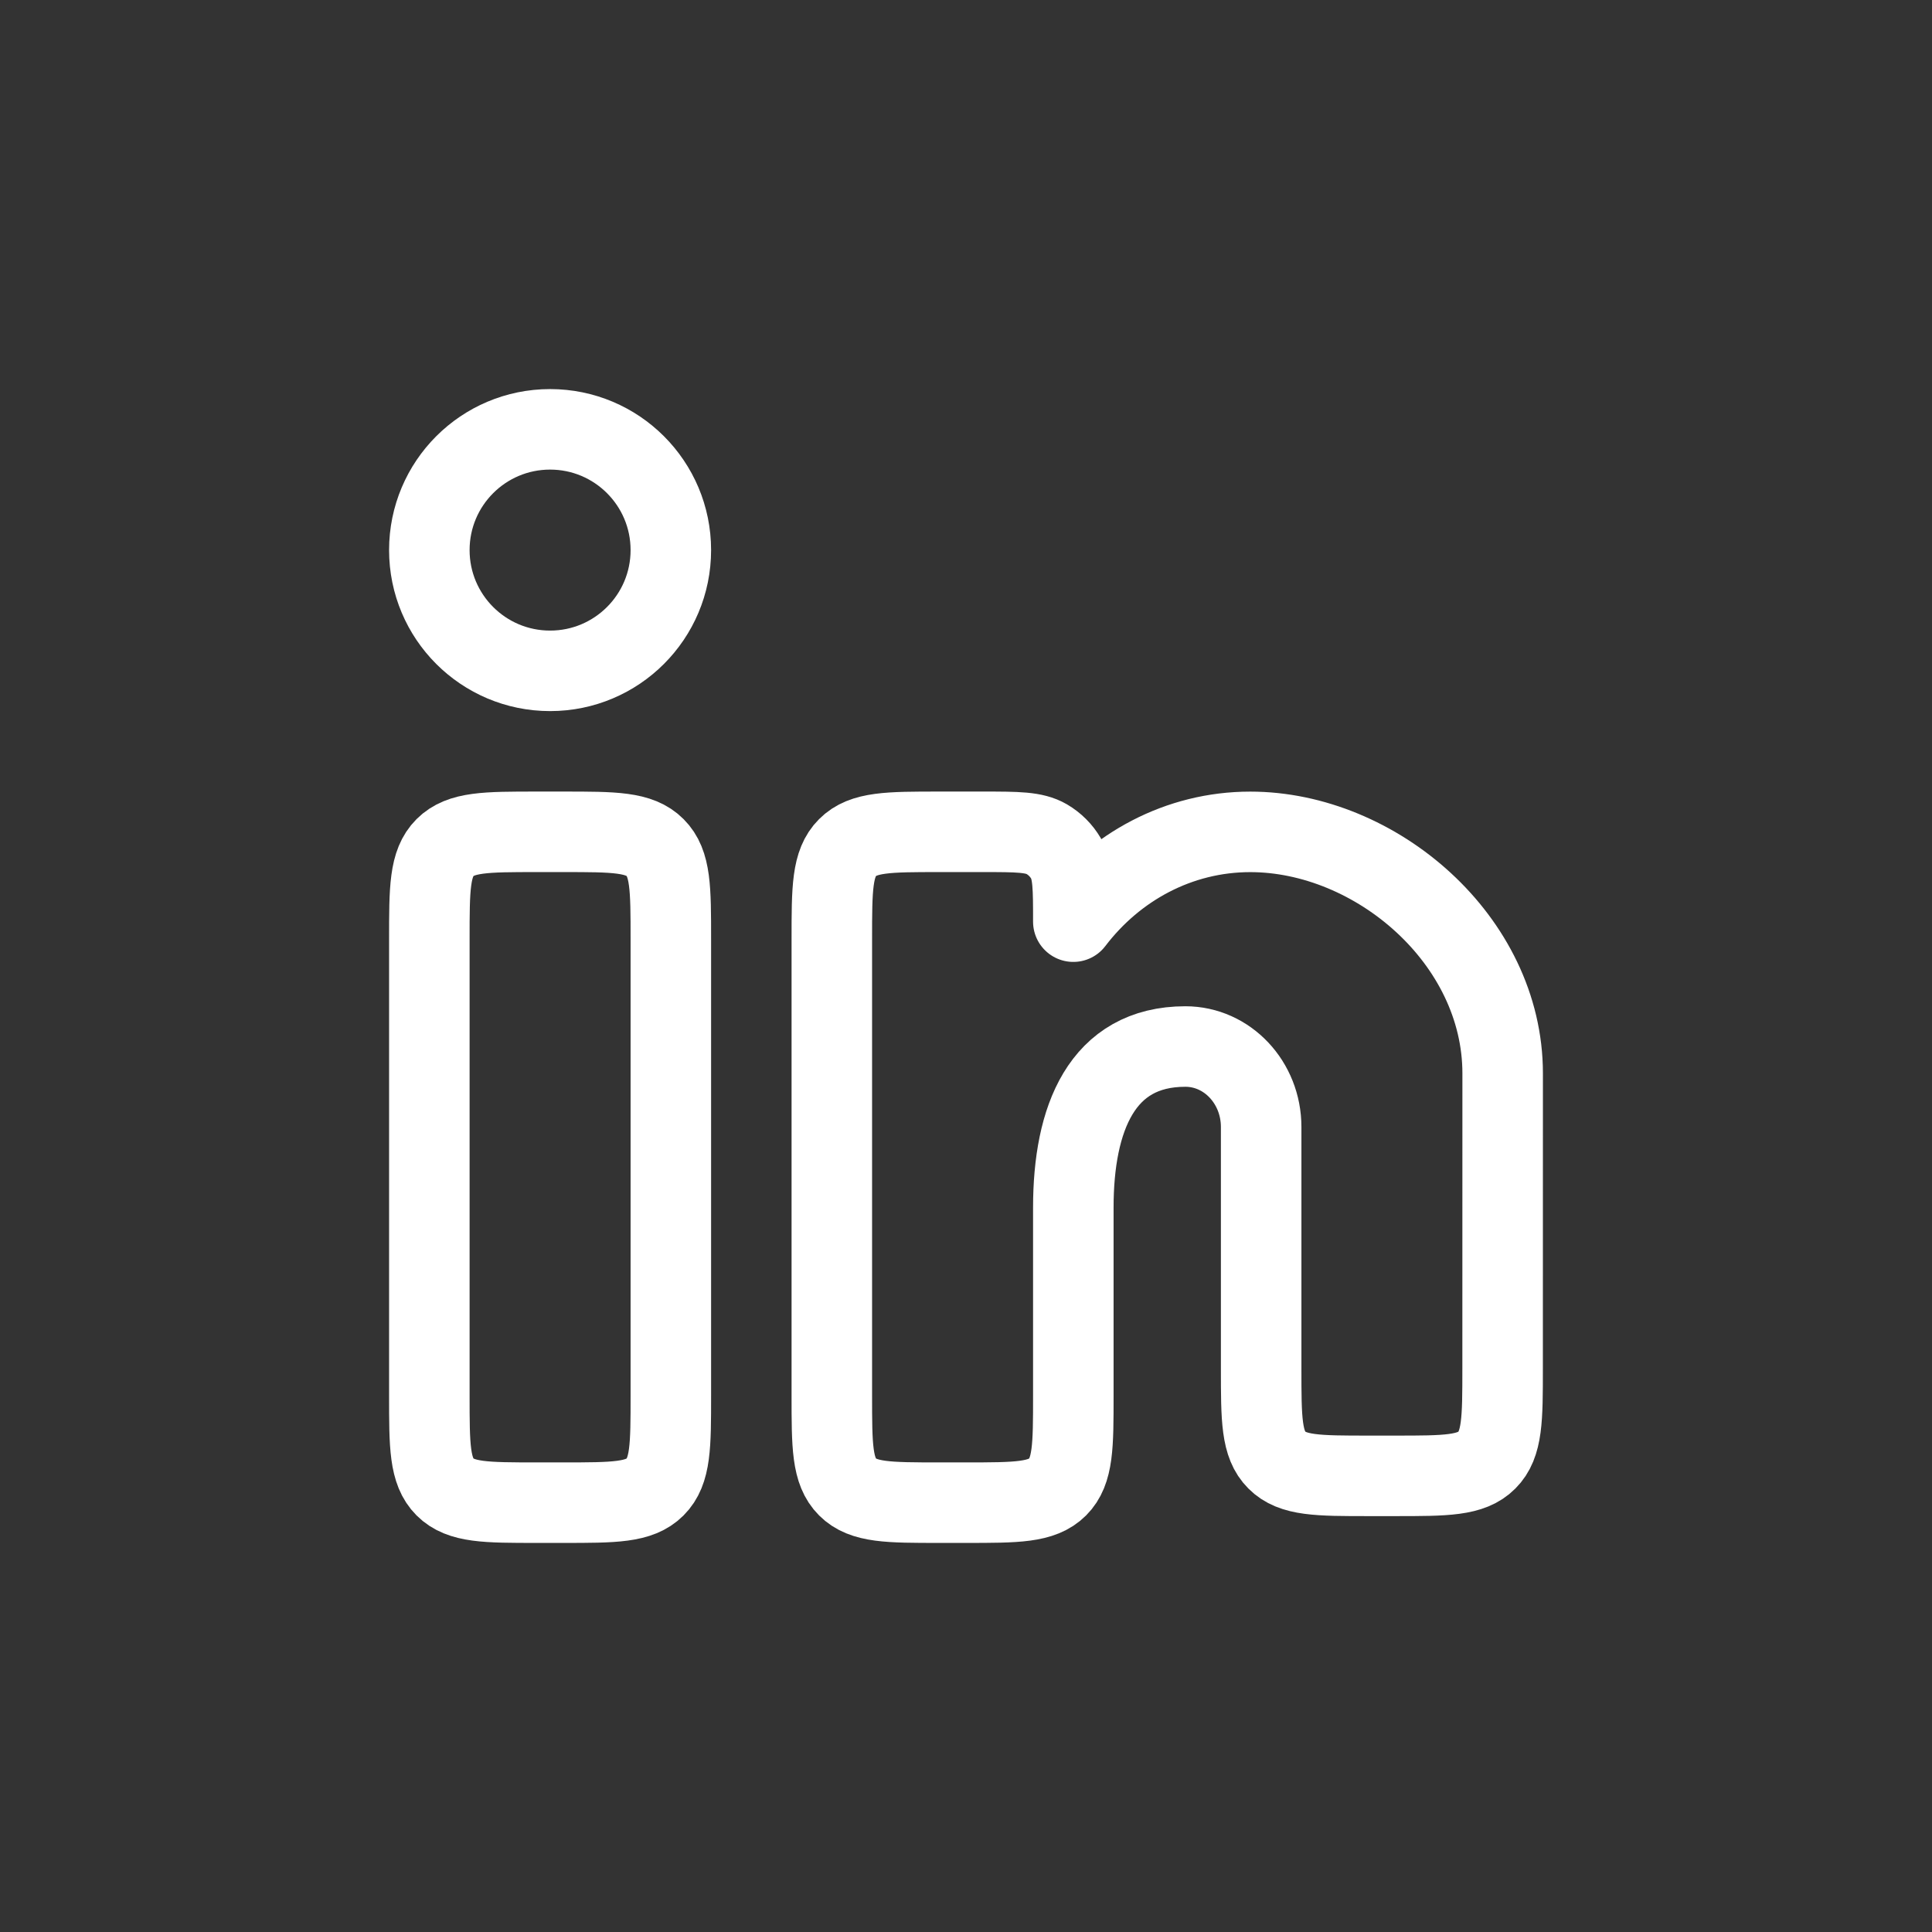 <svg width="40" height="40" viewBox="0 0 40 40" fill="none" xmlns="http://www.w3.org/2000/svg">
<rect x="0" y="0" width="40" height="40" fill="#333333" stroke="none"/>
<path d="M11.667 17.222H11.111C10.064 17.222 9.54 17.222 9.214 17.548C8.889 17.873 8.889 18.397 8.889 19.445V28.889C8.889 29.936 8.889 30.46 9.214 30.786C9.54 31.111 10.064 31.111 11.111 31.111H11.667C12.714 31.111 13.238 31.111 13.563 30.786C13.889 30.46 13.889 29.936 13.889 28.889V19.445C13.889 18.397 13.889 17.873 13.563 17.548C13.238 17.222 12.714 17.222 11.667 17.222Z" stroke="white" stroke-width="1.667"/>
<path d="M13.889 11.389C13.889 12.77 12.77 13.889 11.389 13.889C10.008 13.889 8.889 12.77 8.889 11.389C8.889 10.008 10.008 8.889 11.389 8.889C12.77 8.889 13.889 10.008 13.889 11.389Z" stroke="white" stroke-width="1.667"/>
<path d="M20.362 17.222H19.445C18.397 17.222 17.873 17.222 17.548 17.548C17.222 17.873 17.222 18.397 17.222 19.445V28.889C17.222 29.936 17.222 30.46 17.548 30.786C17.873 31.111 18.397 31.111 19.445 31.111H20C21.048 31.111 21.571 31.111 21.897 30.786C22.222 30.46 22.222 29.936 22.222 28.889L22.222 25C22.222 23.159 22.809 21.667 24.542 21.667C25.409 21.667 26.111 22.413 26.111 23.334V28.334C26.111 29.381 26.111 29.905 26.437 30.23C26.762 30.556 27.286 30.556 28.333 30.556H28.887C29.935 30.556 30.459 30.556 30.784 30.23C31.109 29.905 31.11 29.381 31.11 28.334L31.111 22.223C31.111 19.461 28.485 17.223 25.885 17.223C24.405 17.223 23.085 17.948 22.222 19.082C22.222 18.382 22.222 18.032 22.07 17.772C21.974 17.608 21.837 17.471 21.672 17.374C21.412 17.222 21.062 17.222 20.362 17.222Z" stroke="white" stroke-width="1.667" stroke-linejoin="round"/>
</svg>
